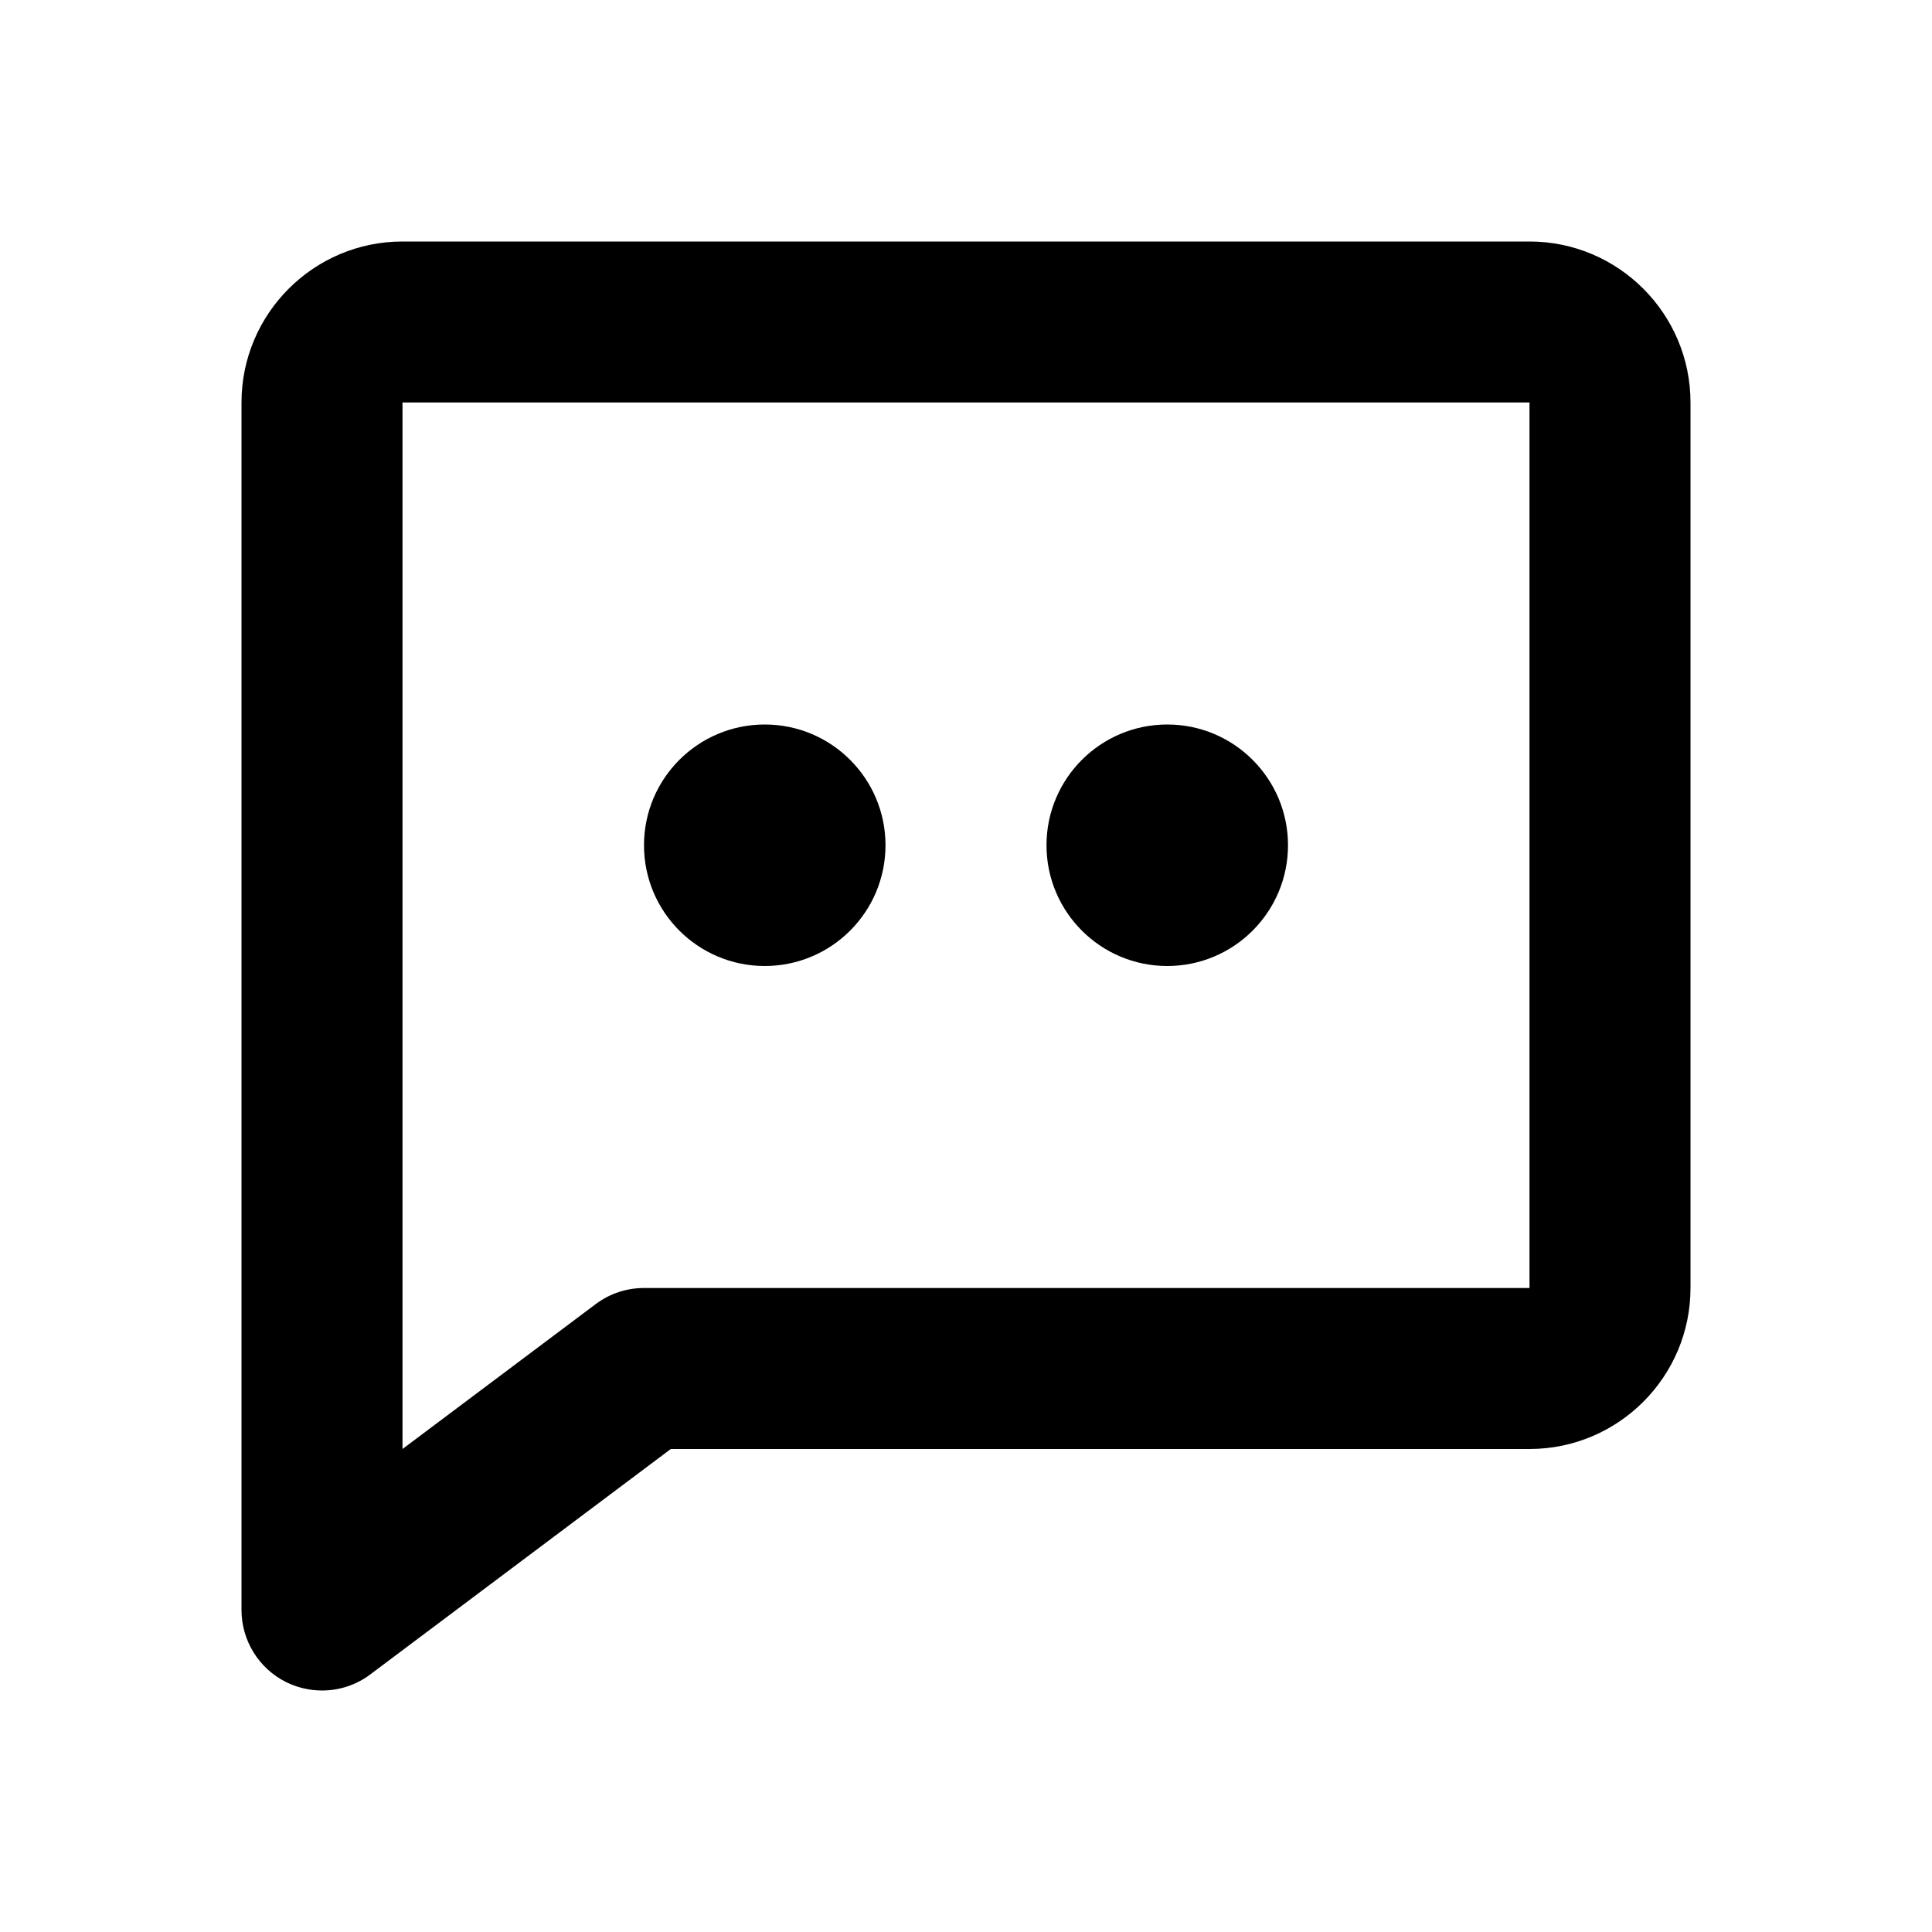 <svg xmlns="http://www.w3.org/2000/svg" width="24" height="24" viewBox="0 0 24 24"><path d="M3.553,20.895C3.694,20.965,3.848,21,4,21c0.212,0,0.424-0.067,0.6-0.2L8.333,18H19c1.103,0,2-0.897,2-2V5 c0-1.103-0.897-2-2-2H5C3.897,3,3,3.897,3,5v15C3,20.379,3.214,20.725,3.553,20.895z M5,5h14v11H8c-0.217,0-0.427,0.07-0.6,0.2 L5,18V5z"/><circle cx="14.5" cy="10.5" r="1.5"/><circle cx="9.5" cy="10.5" r="1.5"/></svg>